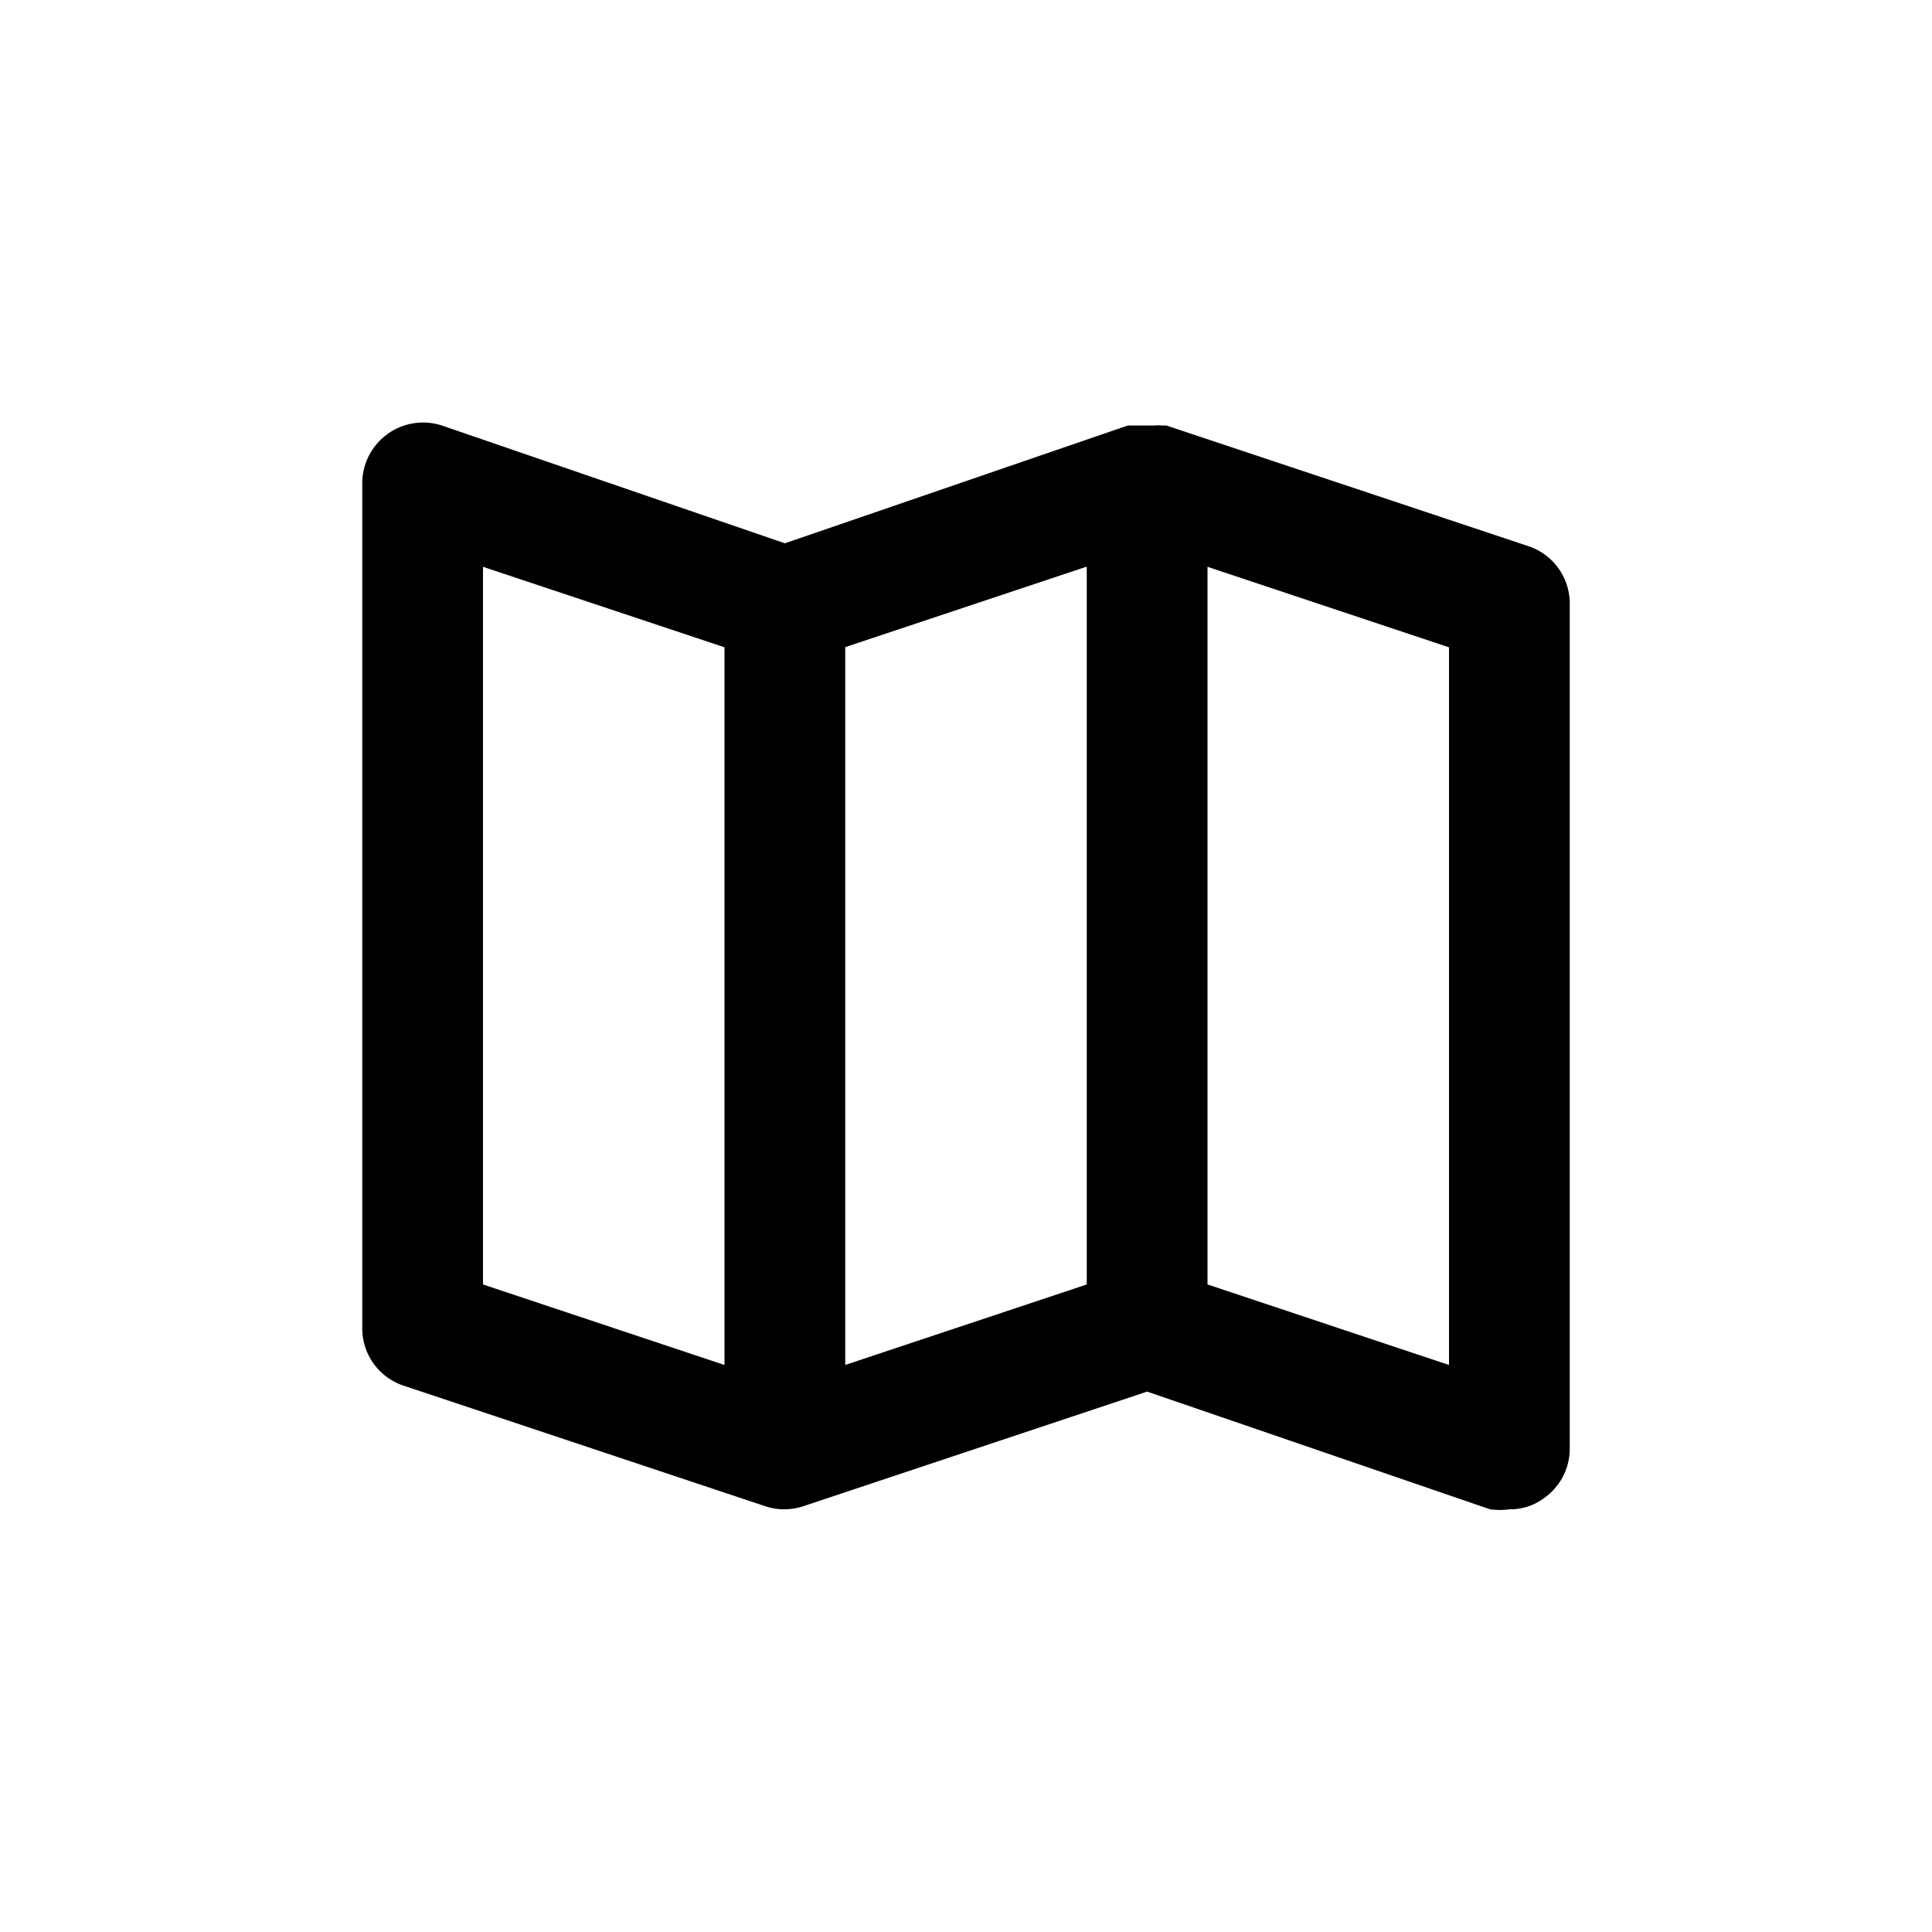 <svg id="Map" xmlns="http://www.w3.org/2000/svg" width="24" height="24" viewBox="0 0 24 24">
  <rect id="Shape" width="24" height="24"  opacity="0"/>
  <path id="Map-2" data-name="Map" d="M16.49,4.537l-4.5-1.5h-.052a.525.525,0,0,0-.105,0H11.51L7.25,4.5,2.99,3.037A.756.756,0,0,0,2,3.75v10.5a.75.75,0,0,0,.51.713l4.5,1.5h0a.75.75,0,0,0,.465,0h0l4.275-1.425L16.01,16.5a.892.892,0,0,0,.24,0,.7.7,0,0,0,.435-.142A.75.75,0,0,0,17,15.75V5.25A.75.75,0,0,0,16.49,4.537ZM6.5,14.707l-3-1V4.792l3,1Zm4.5-1-3,1V5.79l3-1Zm4.5,1-3-1V4.792l3,1Z" transform="translate(2.5 2.249)"  />
</svg>
